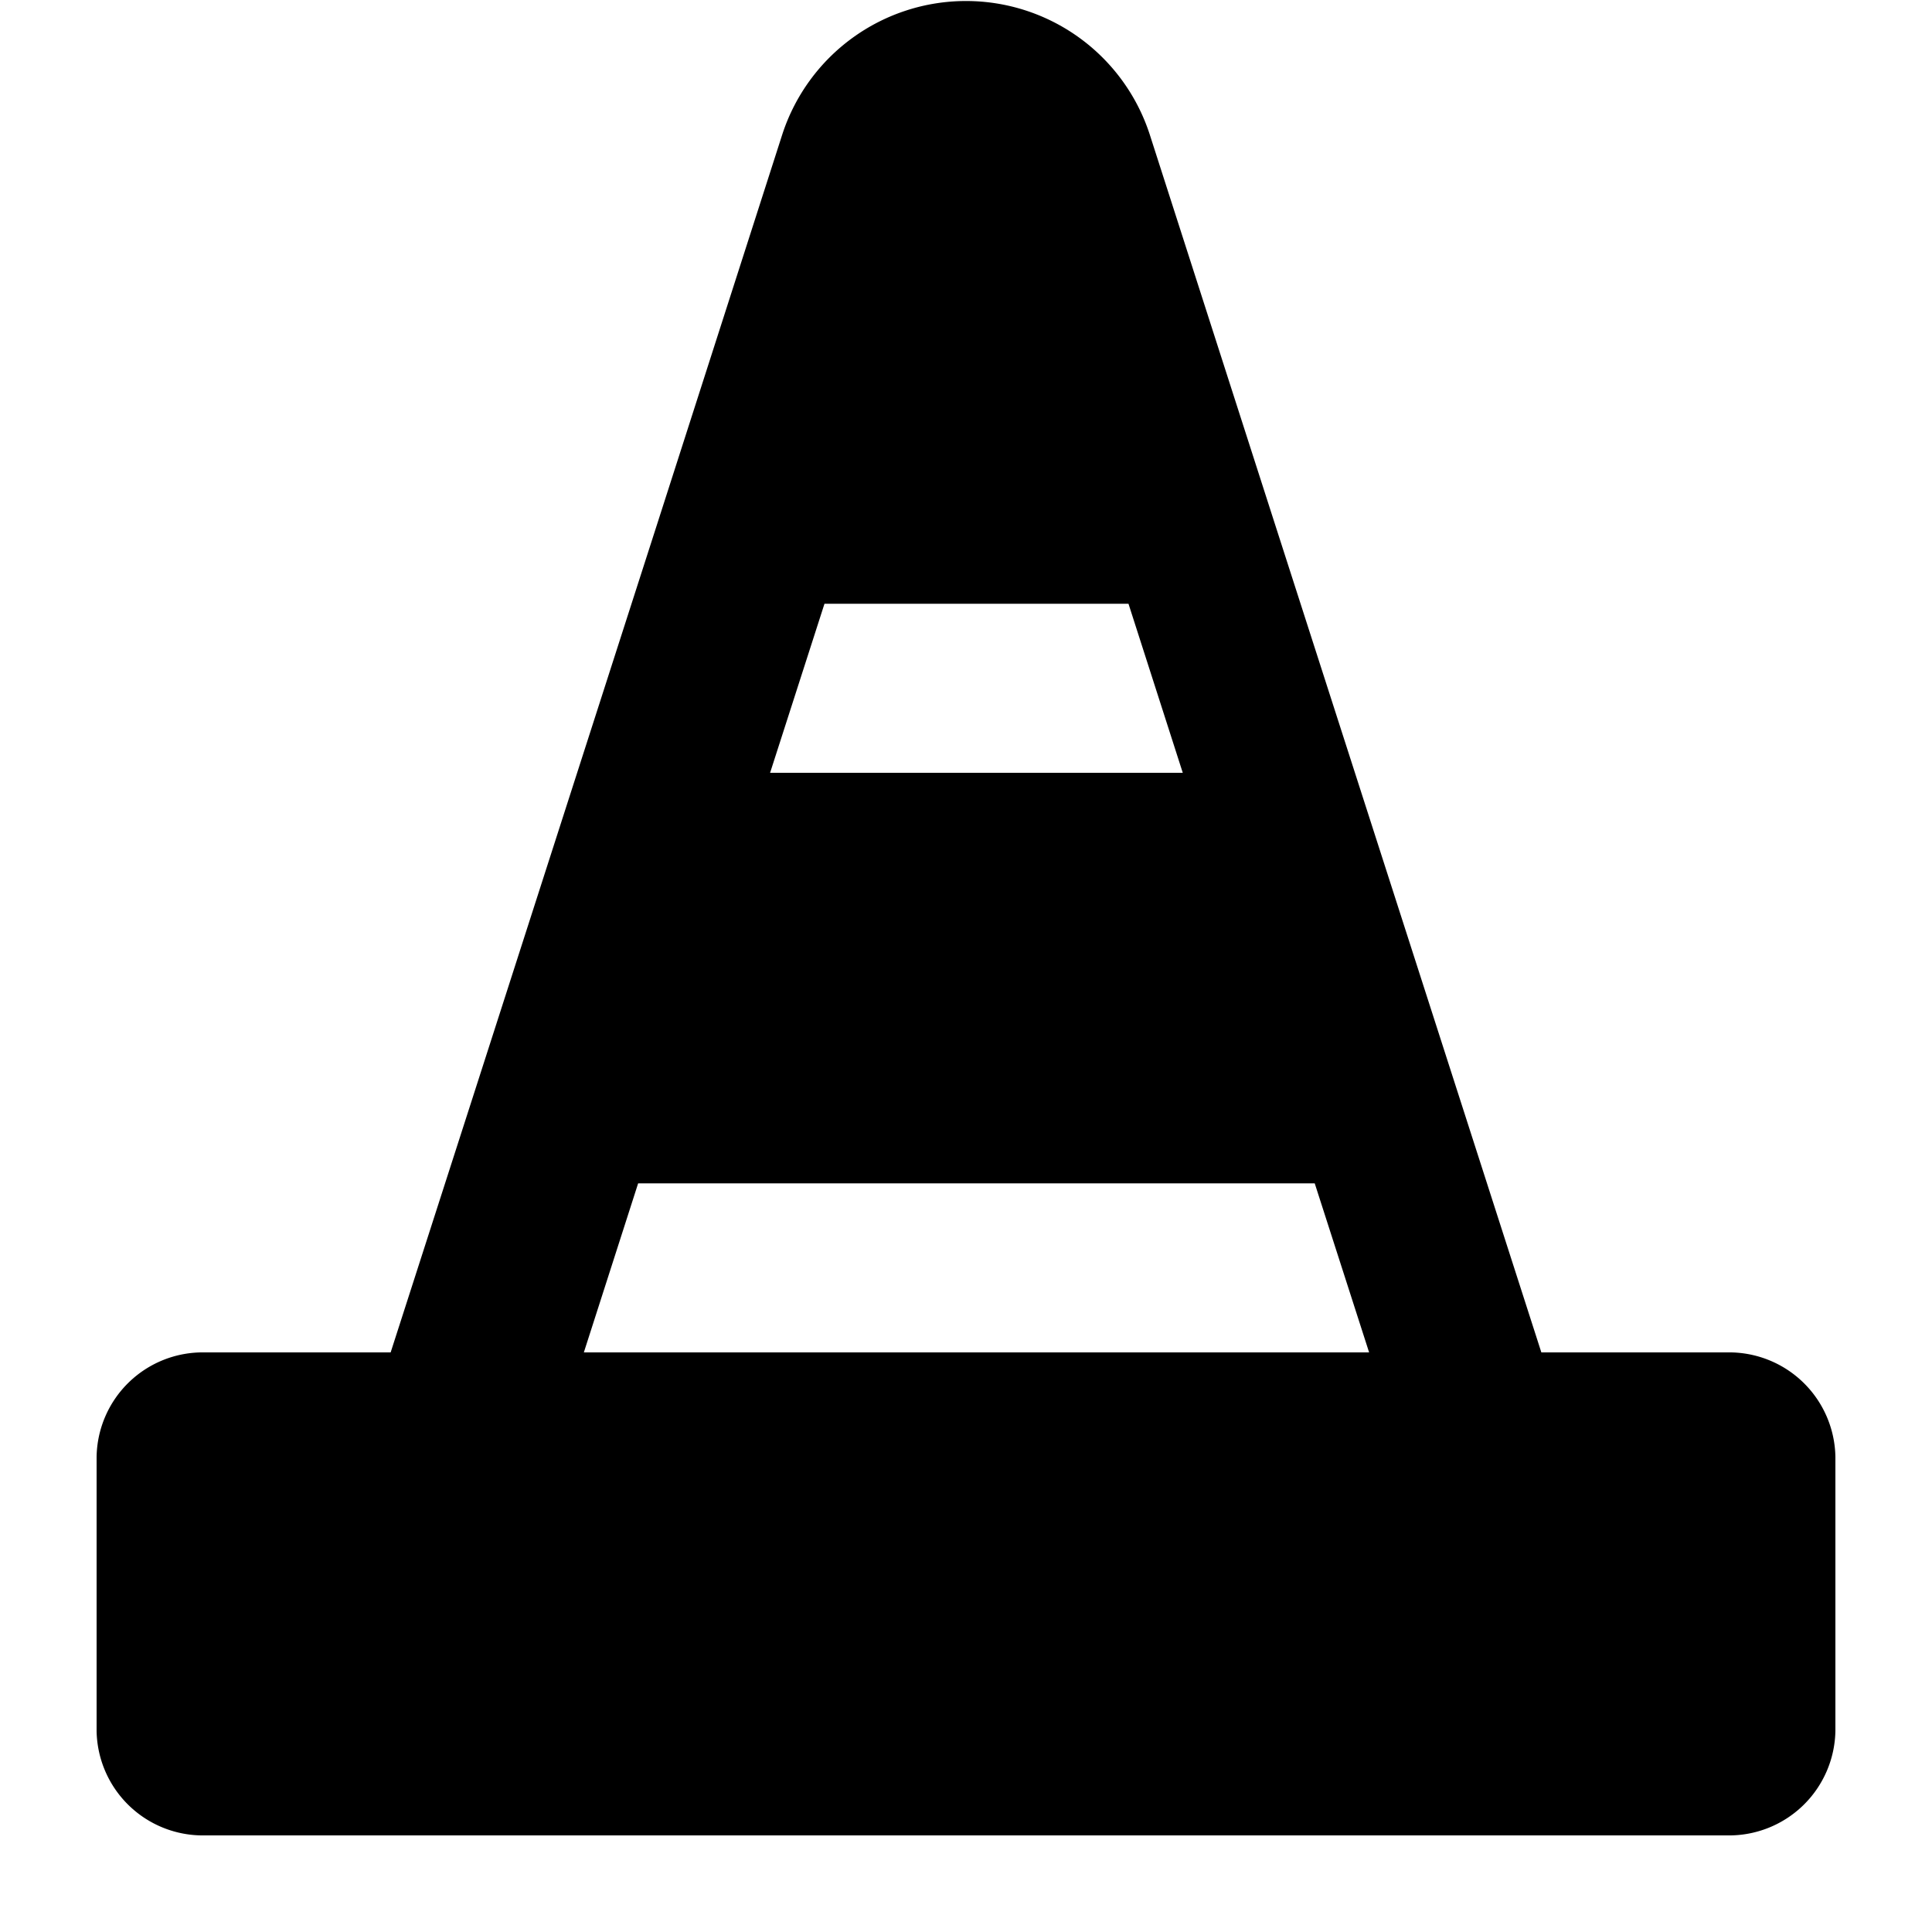 <svg xmlns="http://www.w3.org/2000/svg" width="20" height="20" viewBox="0 0 20 20" fill="currentColor"><path d="M17.882 14h-1.926l-.825-2.566-.965-3-.965-3L11.9 1.386a2 2 0 00-3.8 0L6.8 5.434l-.965 3-.965 3L4.044 14H2.118A1.099 1.099 0 001 15.083v2.834A1.1 1.1 0 002.118 19h15.764A1.101 1.101 0 0019 17.917v-2.834A1.1 1.1 0 0017.882 14zm-6.2-7.75L12.244 8H7.972l.563-1.75h3.147zm1.928 6l.563 1.75H6.044l.562-1.75h7.004z"/></svg>